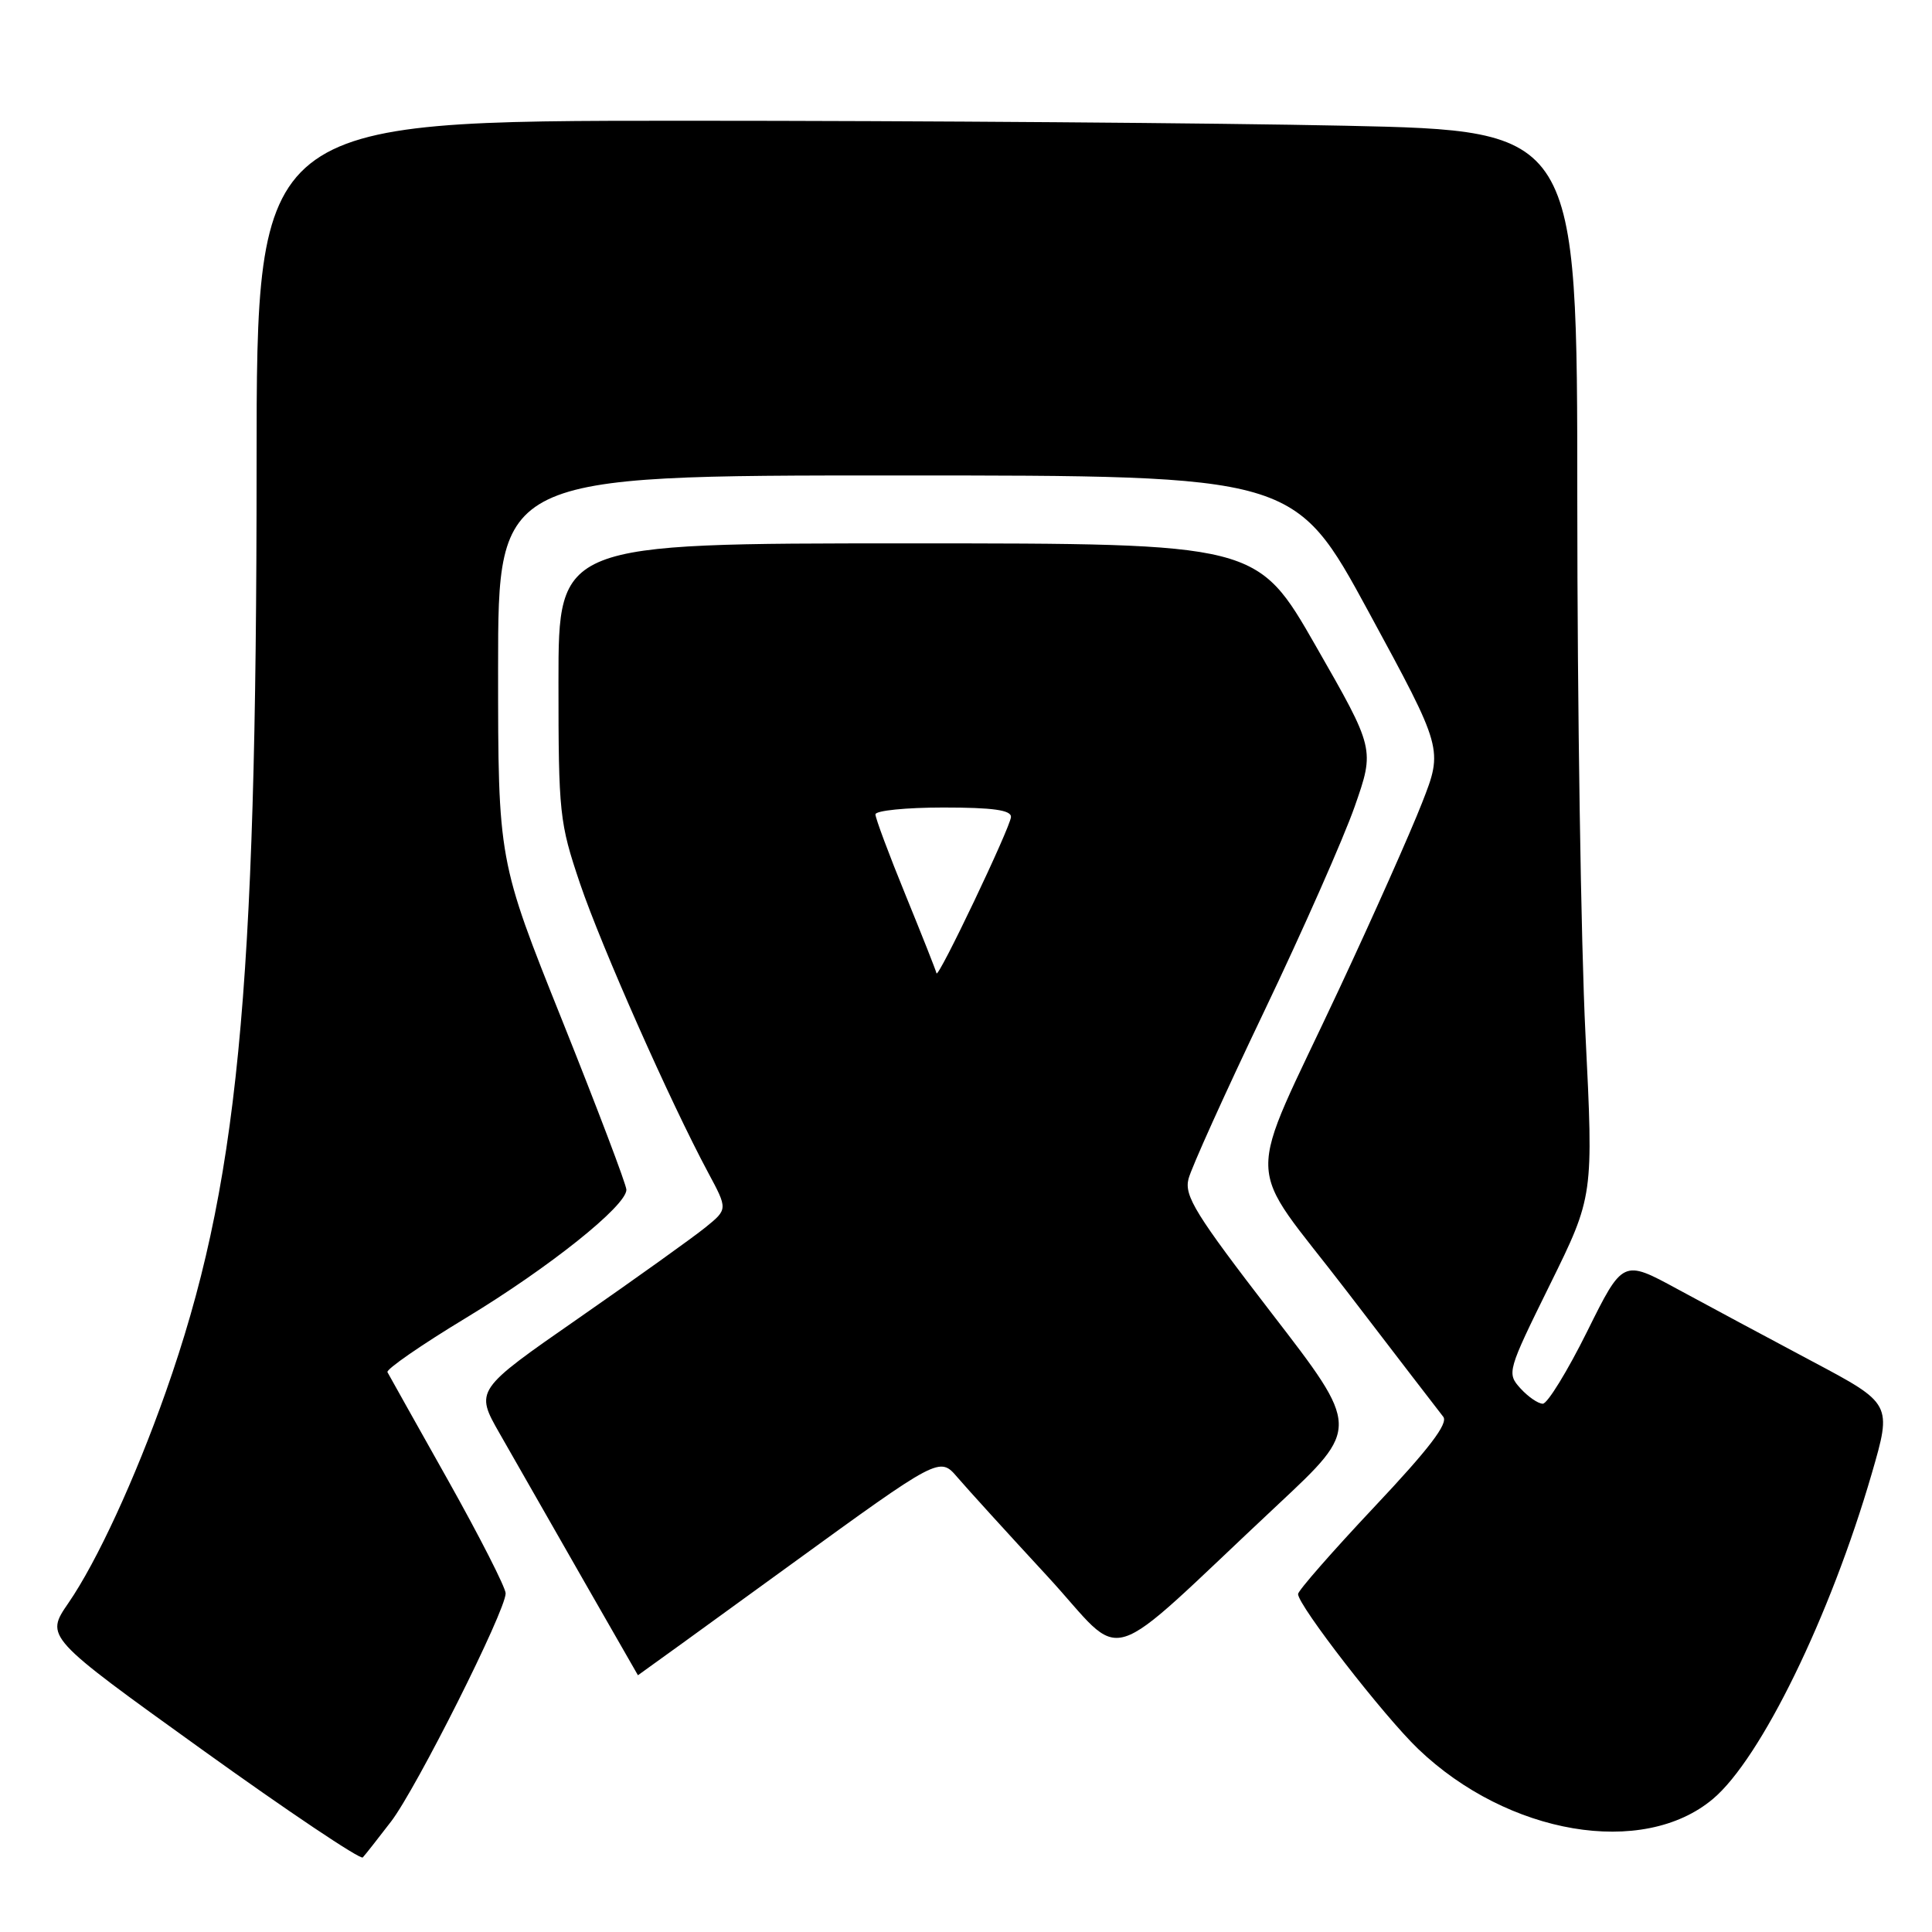 <?xml version="1.0" encoding="UTF-8" standalone="no"?>
<!DOCTYPE svg PUBLIC "-//W3C//DTD SVG 1.1//EN" "http://www.w3.org/Graphics/SVG/1.1/DTD/svg11.dtd" >
<svg xmlns="http://www.w3.org/2000/svg" xmlns:xlink="http://www.w3.org/1999/xlink" version="1.1" viewBox="0 0 256 256">
 <g >
 <path fill="currentColor"
d=" M 51.82 241.36 C 55.18 236.97 66.99 213.46 67.00 211.13 C 67.00 210.37 63.56 203.62 59.36 196.13 C 55.15 188.63 51.54 182.20 51.34 181.82 C 51.14 181.45 55.82 178.21 61.74 174.63 C 72.77 167.95 83.00 159.78 83.00 157.65 C 83.00 156.99 79.17 146.90 74.50 135.23 C 66.00 114.01 66.00 114.01 66.00 88.51 C 66.00 63.00 66.00 63.00 118.77 63.00 C 171.54 63.00 171.54 63.00 181.38 81.13 C 191.22 99.26 191.22 99.26 188.43 106.38 C 186.90 110.30 181.97 121.38 177.47 131.00 C 164.81 158.09 164.69 153.11 178.48 171.12 C 184.96 179.58 190.70 187.05 191.24 187.73 C 191.93 188.61 189.36 191.98 182.10 199.68 C 176.55 205.58 172.00 210.77 172.00 211.22 C 172.00 212.73 183.35 227.37 187.91 231.74 C 199.80 243.13 217.70 246.17 226.97 238.37 C 233.32 233.03 242.51 214.20 248.02 195.25 C 250.70 186.00 250.70 186.00 240.10 180.37 C 234.27 177.27 226.25 172.97 222.27 170.81 C 215.04 166.88 215.04 166.88 210.30 176.44 C 207.69 181.70 205.04 186.00 204.43 186.00 C 203.81 186.00 202.48 185.08 201.46 183.96 C 199.65 181.95 199.72 181.69 205.38 170.21 C 211.15 158.50 211.15 158.50 210.08 137.00 C 209.49 125.17 209.00 93.41 209.00 66.41 C 209.00 17.32 209.00 17.32 178.25 16.66 C 161.34 16.30 121.96 16.00 90.75 16.00 C 34.00 16.00 34.00 16.00 34.00 61.56 C 34.00 132.16 31.53 157.33 21.96 184.46 C 17.91 195.93 12.84 206.92 9.07 212.40 C 5.98 216.89 5.98 216.89 26.74 231.81 C 38.16 240.02 47.76 246.45 48.07 246.12 C 48.39 245.78 50.07 243.64 51.82 241.36 Z  M 104.53 207.50 C 124.50 193.00 124.50 193.00 126.86 195.75 C 128.15 197.26 133.49 203.13 138.72 208.79 C 149.51 220.47 145.42 221.73 169.35 199.35 C 180.21 189.19 180.21 189.19 168.51 174.02 C 158.45 160.96 156.91 158.48 157.48 156.22 C 157.84 154.78 162.35 144.80 167.49 134.05 C 172.63 123.30 178.03 111.07 179.50 106.88 C 182.17 99.25 182.17 99.25 174.37 85.63 C 166.57 72.00 166.57 72.00 120.29 72.00 C 74.00 72.00 74.00 72.00 74.00 90.31 C 74.00 107.82 74.13 109.00 76.85 117.06 C 79.69 125.43 88.81 146.01 93.83 155.37 C 96.44 160.23 96.44 160.23 93.47 162.64 C 91.84 163.96 84.30 169.36 76.72 174.63 C 62.93 184.21 62.93 184.21 66.22 189.97 C 72.20 200.46 84.50 221.96 84.53 221.98 C 84.55 221.99 93.55 215.48 104.53 207.50 Z  M 124.09 128.96 C 124.04 128.66 122.20 124.01 120.00 118.62 C 117.80 113.24 116.00 108.42 116.00 107.91 C 116.00 107.41 120.05 107.00 125.00 107.00 C 131.56 107.00 133.99 107.34 133.96 108.25 C 133.91 109.58 124.24 129.88 124.09 128.96 Z "/>
</g>
</svg>